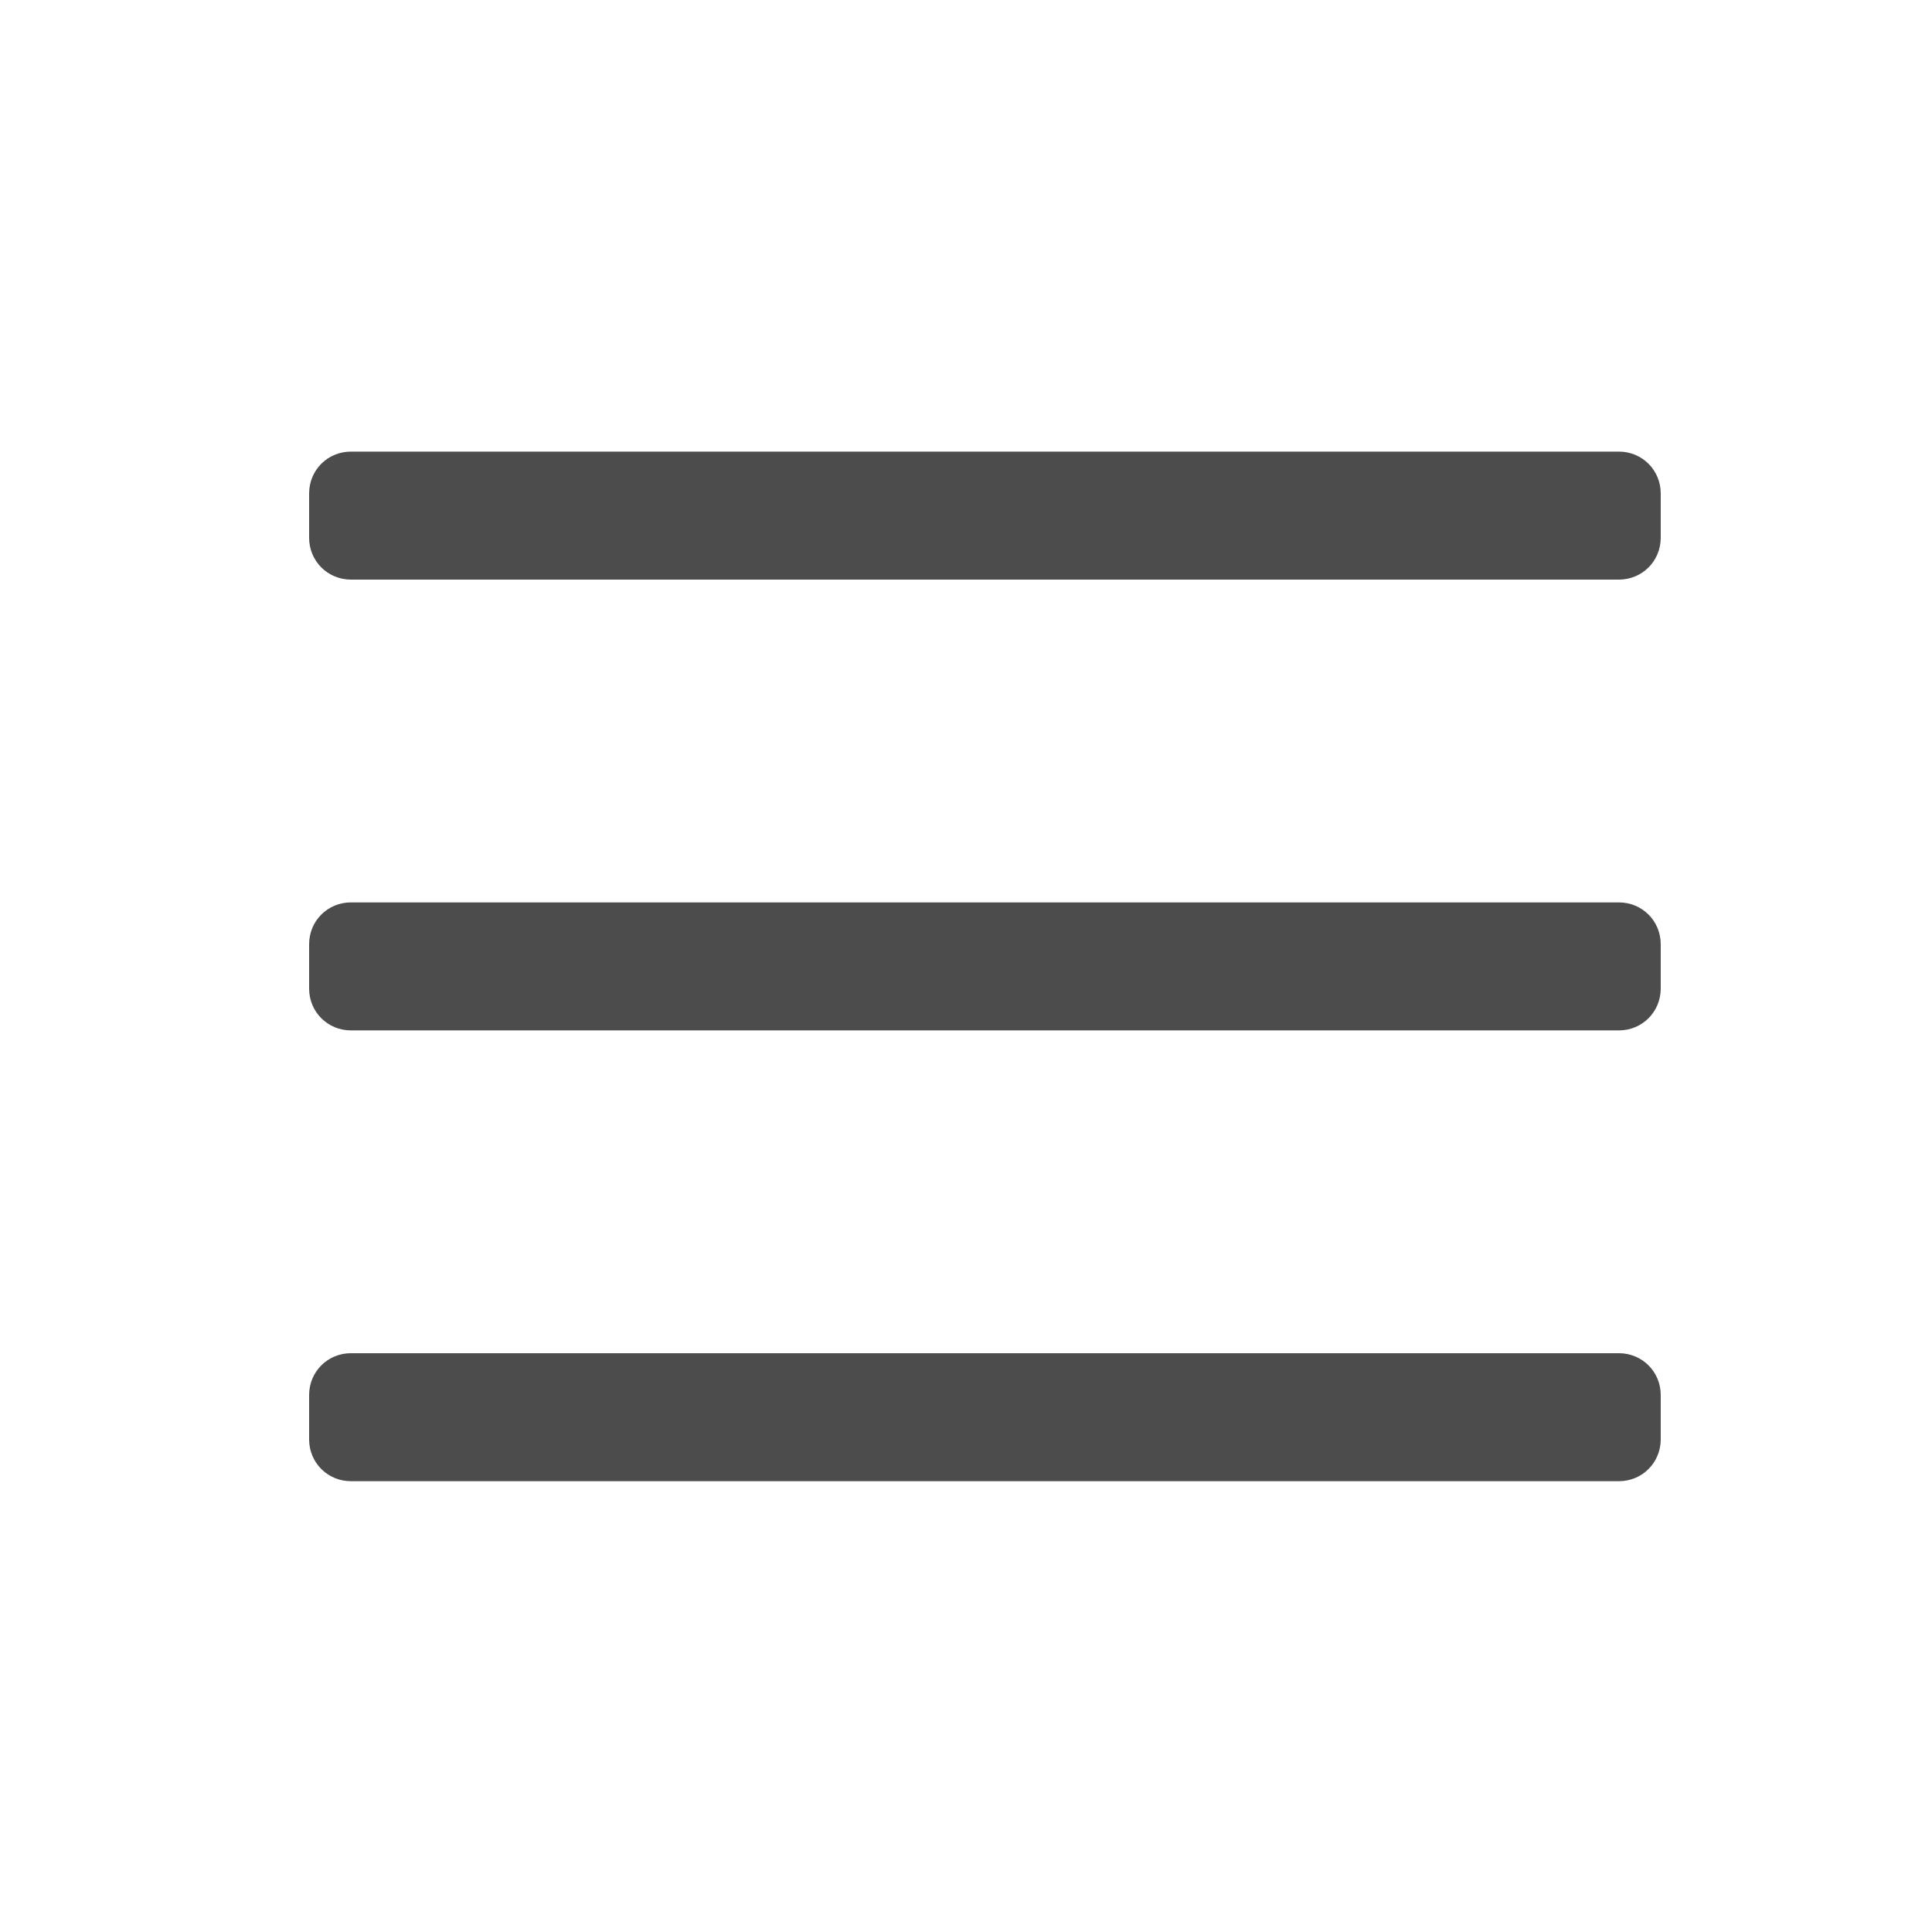 <?xml version="1.0" standalone="no"?><!DOCTYPE svg PUBLIC "-//W3C//DTD SVG 1.1//EN" "http://www.w3.org/Graphics/SVG/1.1/DTD/svg11.dtd"><svg t="1554514781498" class="icon" style="" viewBox="0 0 1024 1024" version="1.1" xmlns="http://www.w3.org/2000/svg" p-id="1580" xmlns:xlink="http://www.w3.org/1999/xlink" width="200" height="200"><defs><style type="text/css"></style></defs><path d="M858.027 307.2H186.027c-12.373 0-22.187-9.813-22.187-22.187v-23.467c0-12.373 9.813-22.187 22.187-22.187h672c12.373 0 22.187 9.813 22.187 22.187v23.467c0 12.373-9.813 22.187-22.187 22.187zM858.027 546.133H186.027c-12.373 0-22.187-9.813-22.187-22.187v-23.467c0-12.373 9.813-22.187 22.187-22.187h672c12.373 0 22.187 9.813 22.187 22.187v23.467c0 12.373-9.813 22.187-22.187 22.187zM858.027 785.067H186.027c-12.373 0-22.187-9.813-22.187-22.187v-23.467c0-12.373 9.813-22.187 22.187-22.187h672c12.373 0 22.187 9.813 22.187 22.187v23.467c0 12.373-9.813 22.187-22.187 22.187z" fill="#4C4C4C" p-id="1581"></path></svg>